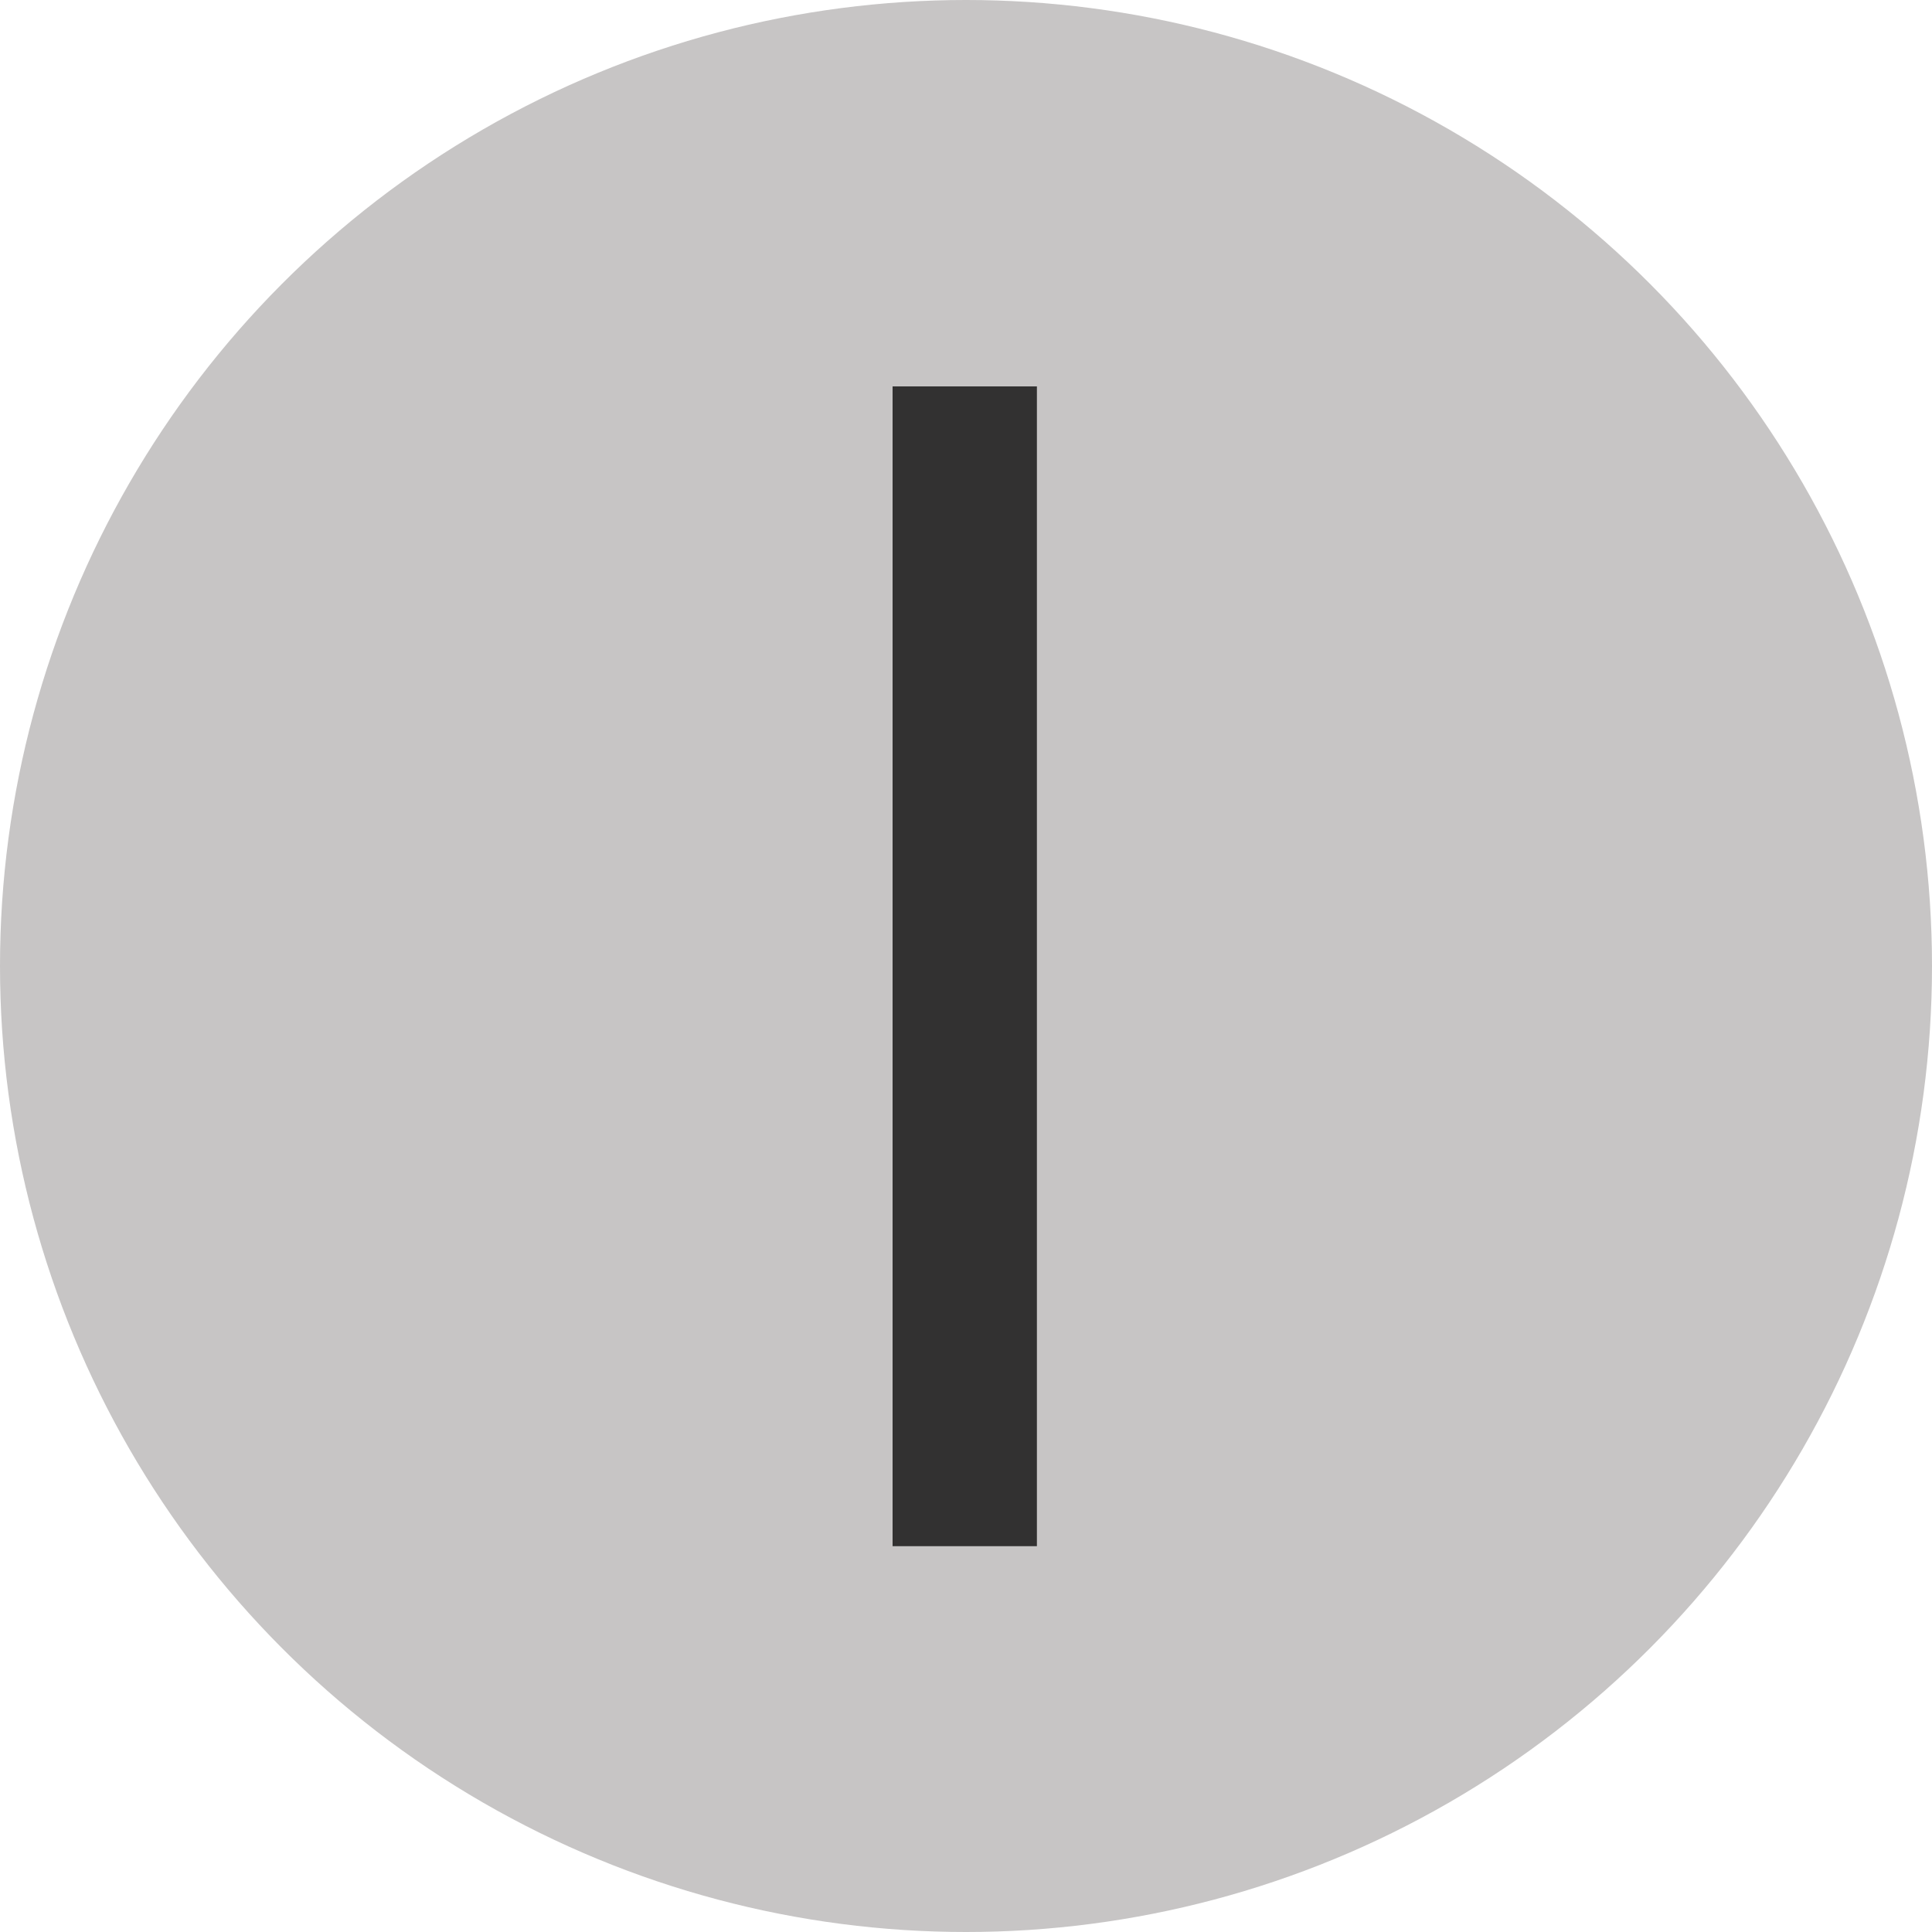 <?xml version="1.0" encoding="UTF-8"?>
<svg width="50px" height="50px" viewBox="0 0 50 50" version="1.1" xmlns="http://www.w3.org/2000/svg" xmlns:xlink="http://www.w3.org/1999/xlink">
    <title>i-icon</title>
    <g id="Page-1" stroke="none" stroke-width="1" fill="none" fill-rule="evenodd">
        <g id="i-icon" fill-rule="nonzero">
            <circle id="Oval" fill="#C7C5C5" cx="25" cy="25" r="25"></circle>
            <polygon id="I" fill="#323131" points="26.835 40.015 26.835 10 23.1 10 23.1 40.015"></polygon>
        </g>
    </g>
</svg>